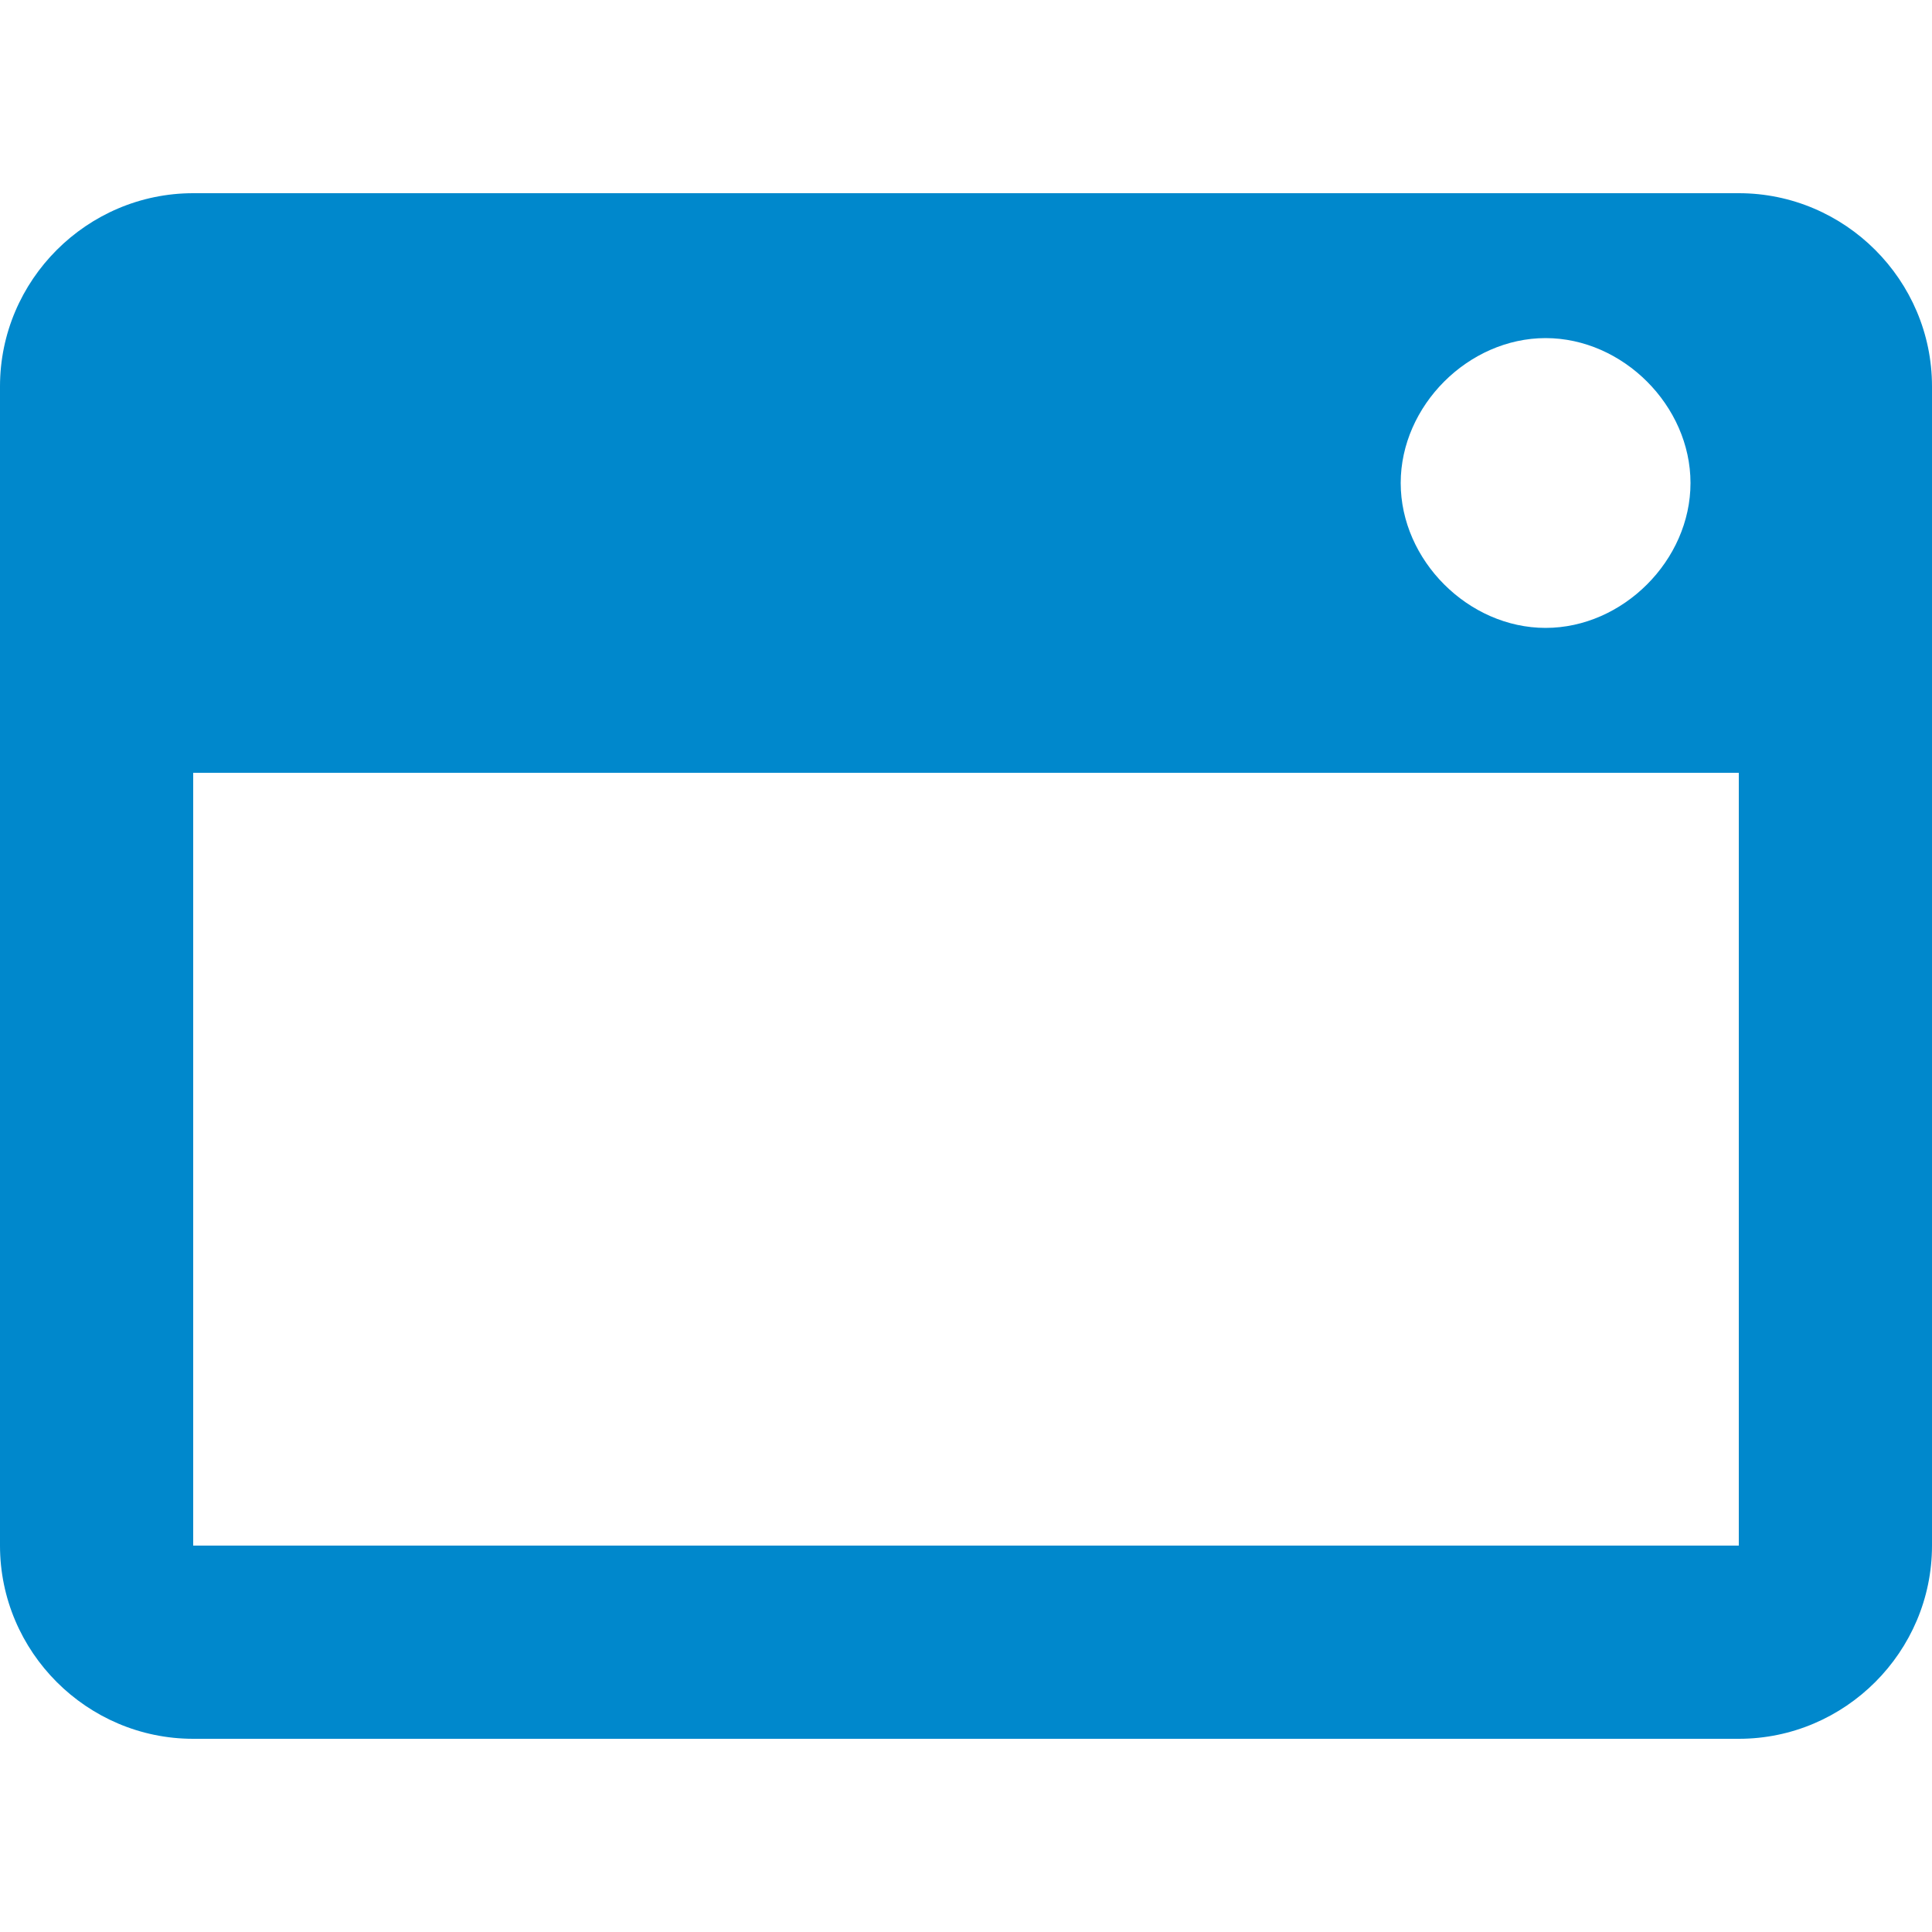 <?xml version="1.0" encoding="UTF-8"?>
<svg xmlns="http://www.w3.org/2000/svg" width="20" height="20" viewBox="0 0 20 20">
	<title>
		browser
	</title><g fill="#08c">
	<path d="M0 16c0 1.1.9 2 2 2h16c1.1 0 2-.9 2-2V4c0-1.1-.9-2-2-2H2C.9 2 0 2.9 0 4zM17.5 5c0 .8-.7 1.5-1.5 1.5s-1.5-.7-1.5-1.5.7-1.5 1.5-1.5 1.5.7 1.5 1.5zM2 8h16v8H2z"/>
</g></svg>
